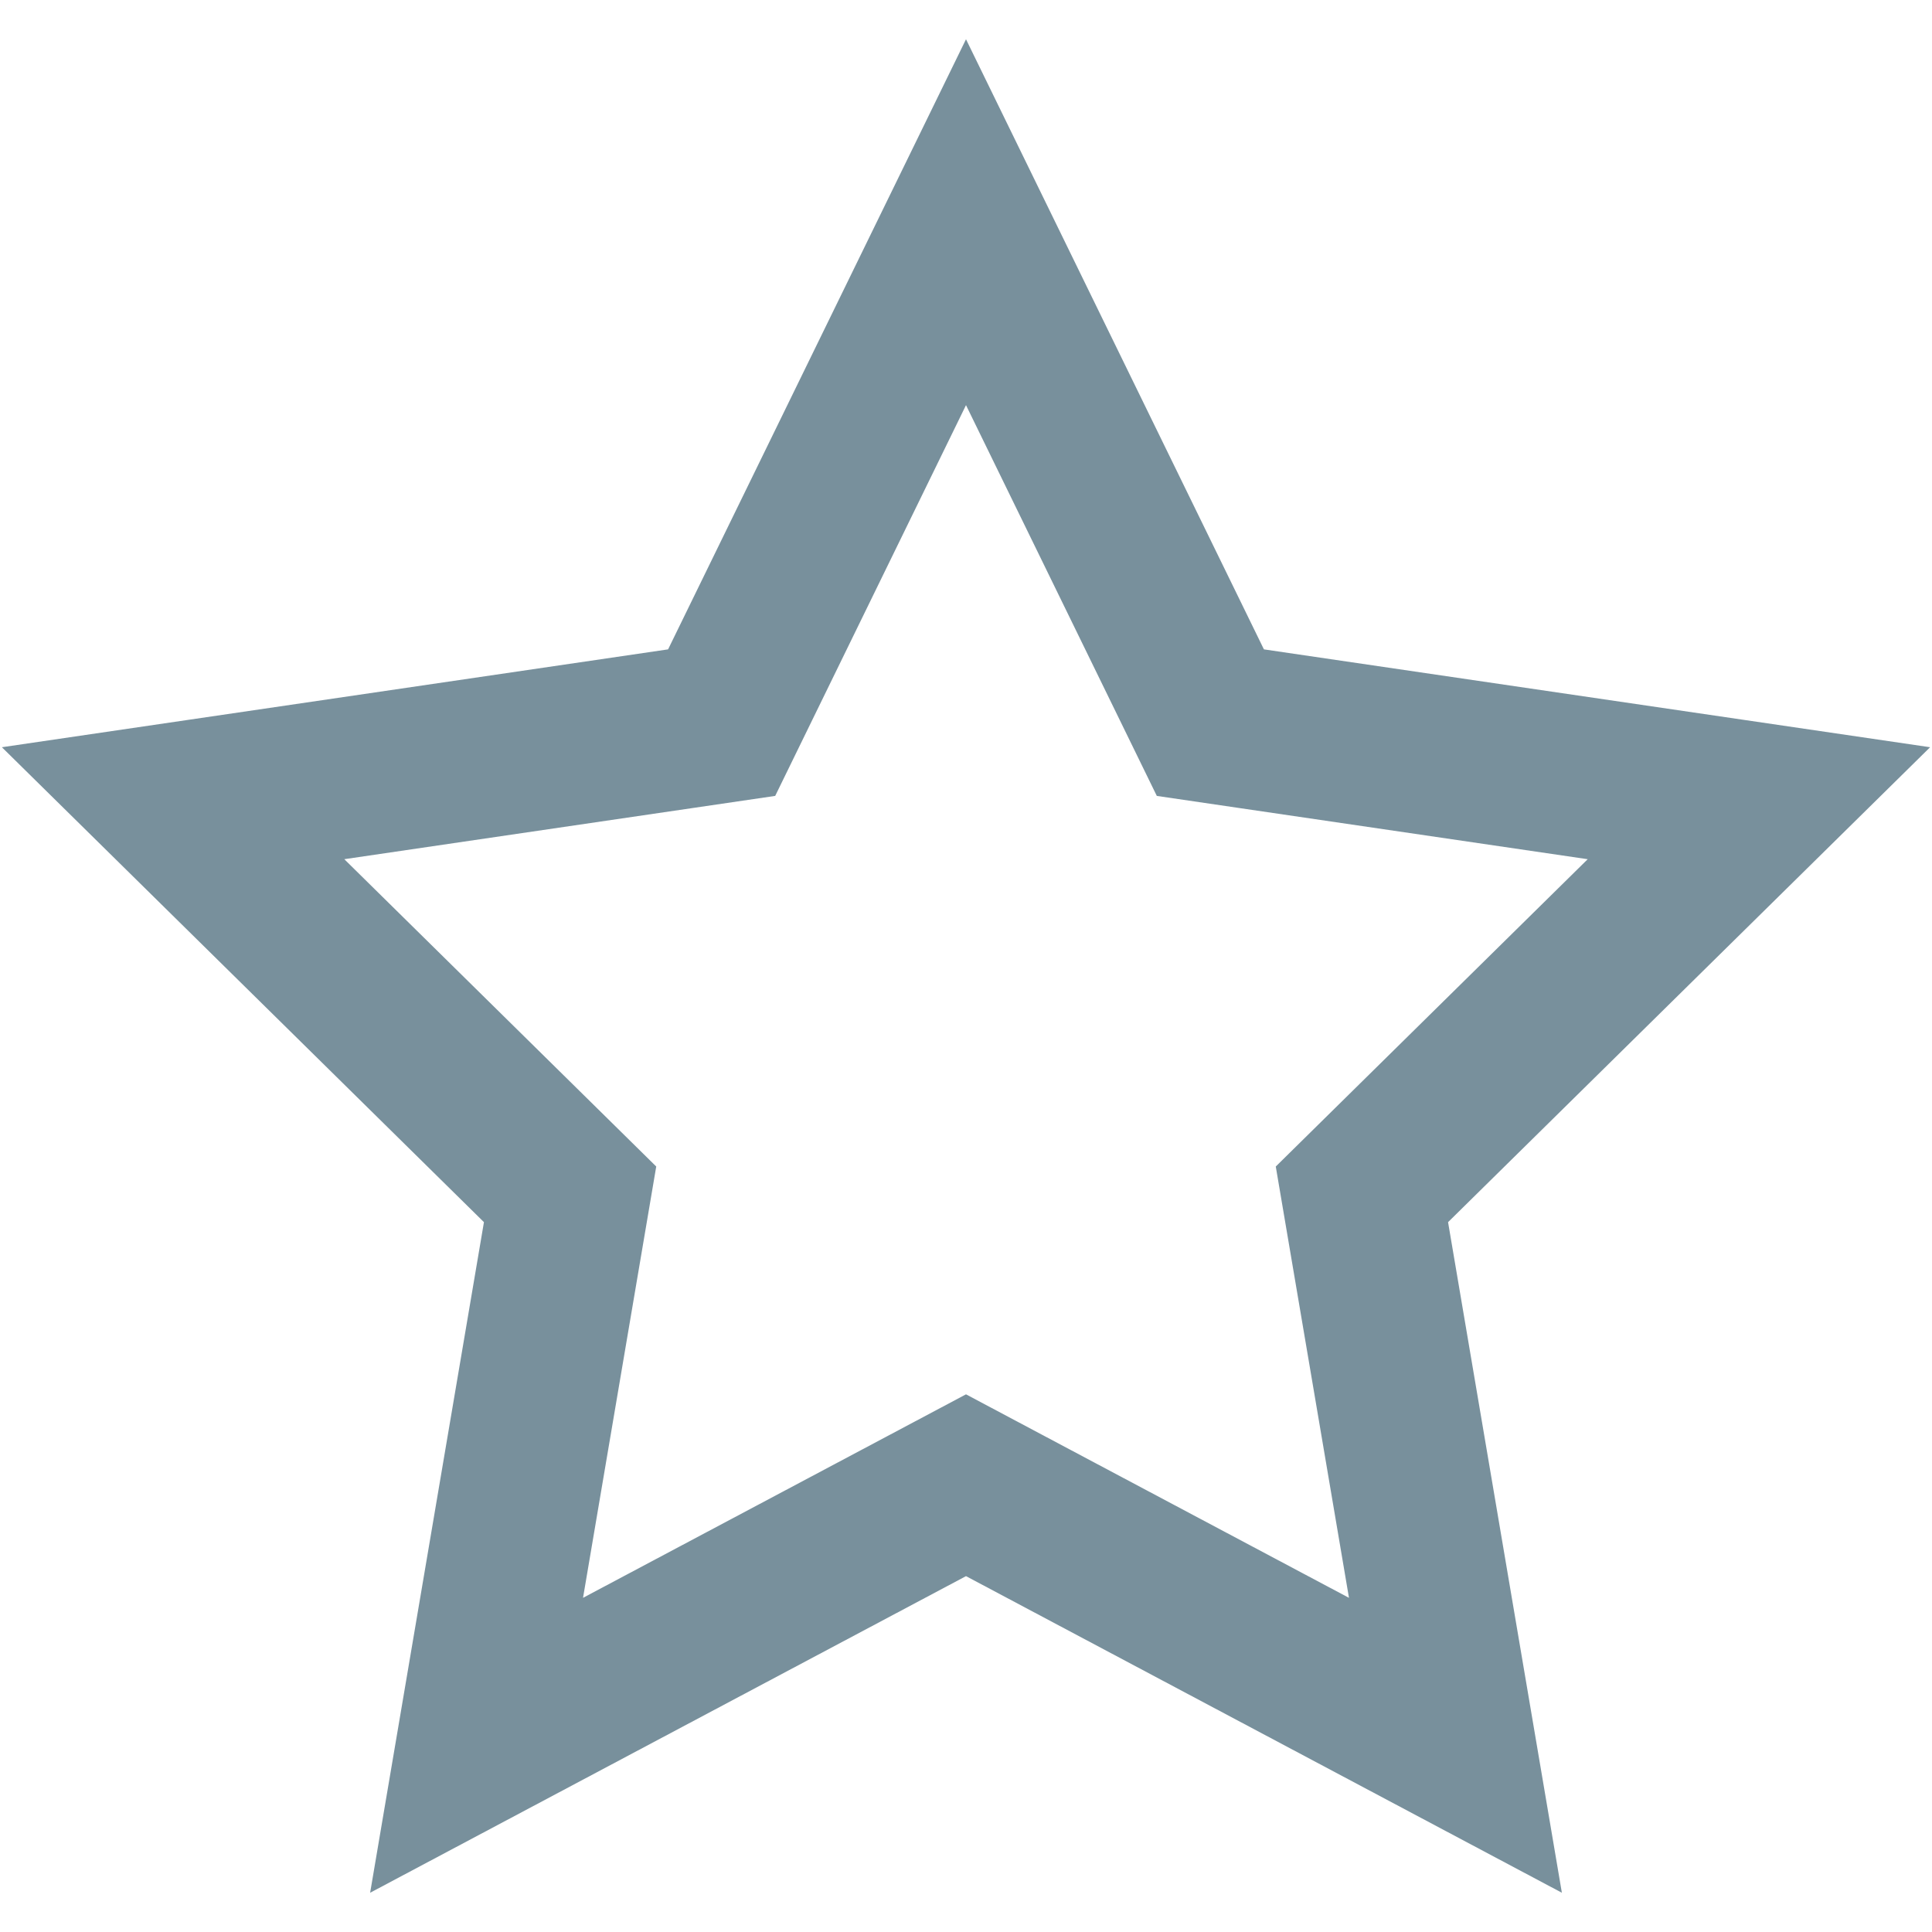 <?xml version="1.0" encoding="iso-8859-1"?>
<!DOCTYPE svg PUBLIC "-//W3C//DTD SVG 1.1//EN" "http://www.w3.org/Graphics/SVG/1.1/DTD/svg11.dtd">
<svg 
 version="1.1" xmlns="http://www.w3.org/2000/svg" xmlns:xlink="http://www.w3.org/1999/xlink" x="0px" y="0px" width="512px"
	 height="512px" viewBox="0 0 512 512" style="enable-background:new 0 0 512 512;" xml:space="preserve"
><g id="afcae5a789ccd549f9c6e2a2f80bb60d"><g></g><g fill="#78909c"><path style="display: inline;" d="M256,107.367l40.718,83.391l9.847,20.166l22.203,3.262l91.99,13.511l-66.87,65.879l-15.796,15.563
		l3.711,21.863l15.688,92.438l-81.526-43.318L256,369.513l-19.964,10.608l-81.526,43.318l15.689-92.438l3.71-21.863l-15.797-15.563
		l-66.869-65.879l91.989-13.511l22.204-3.262l9.847-20.166L256,107.367 M256,10.403L177.049,172.09L0.5,198.024l127.75,125.86
		L98.09,501.597L256,417.692l157.911,83.904l-30.16-177.712L511.5,198.024L334.951,172.09L256,10.403L256,10.403z"></path></g></g></svg>